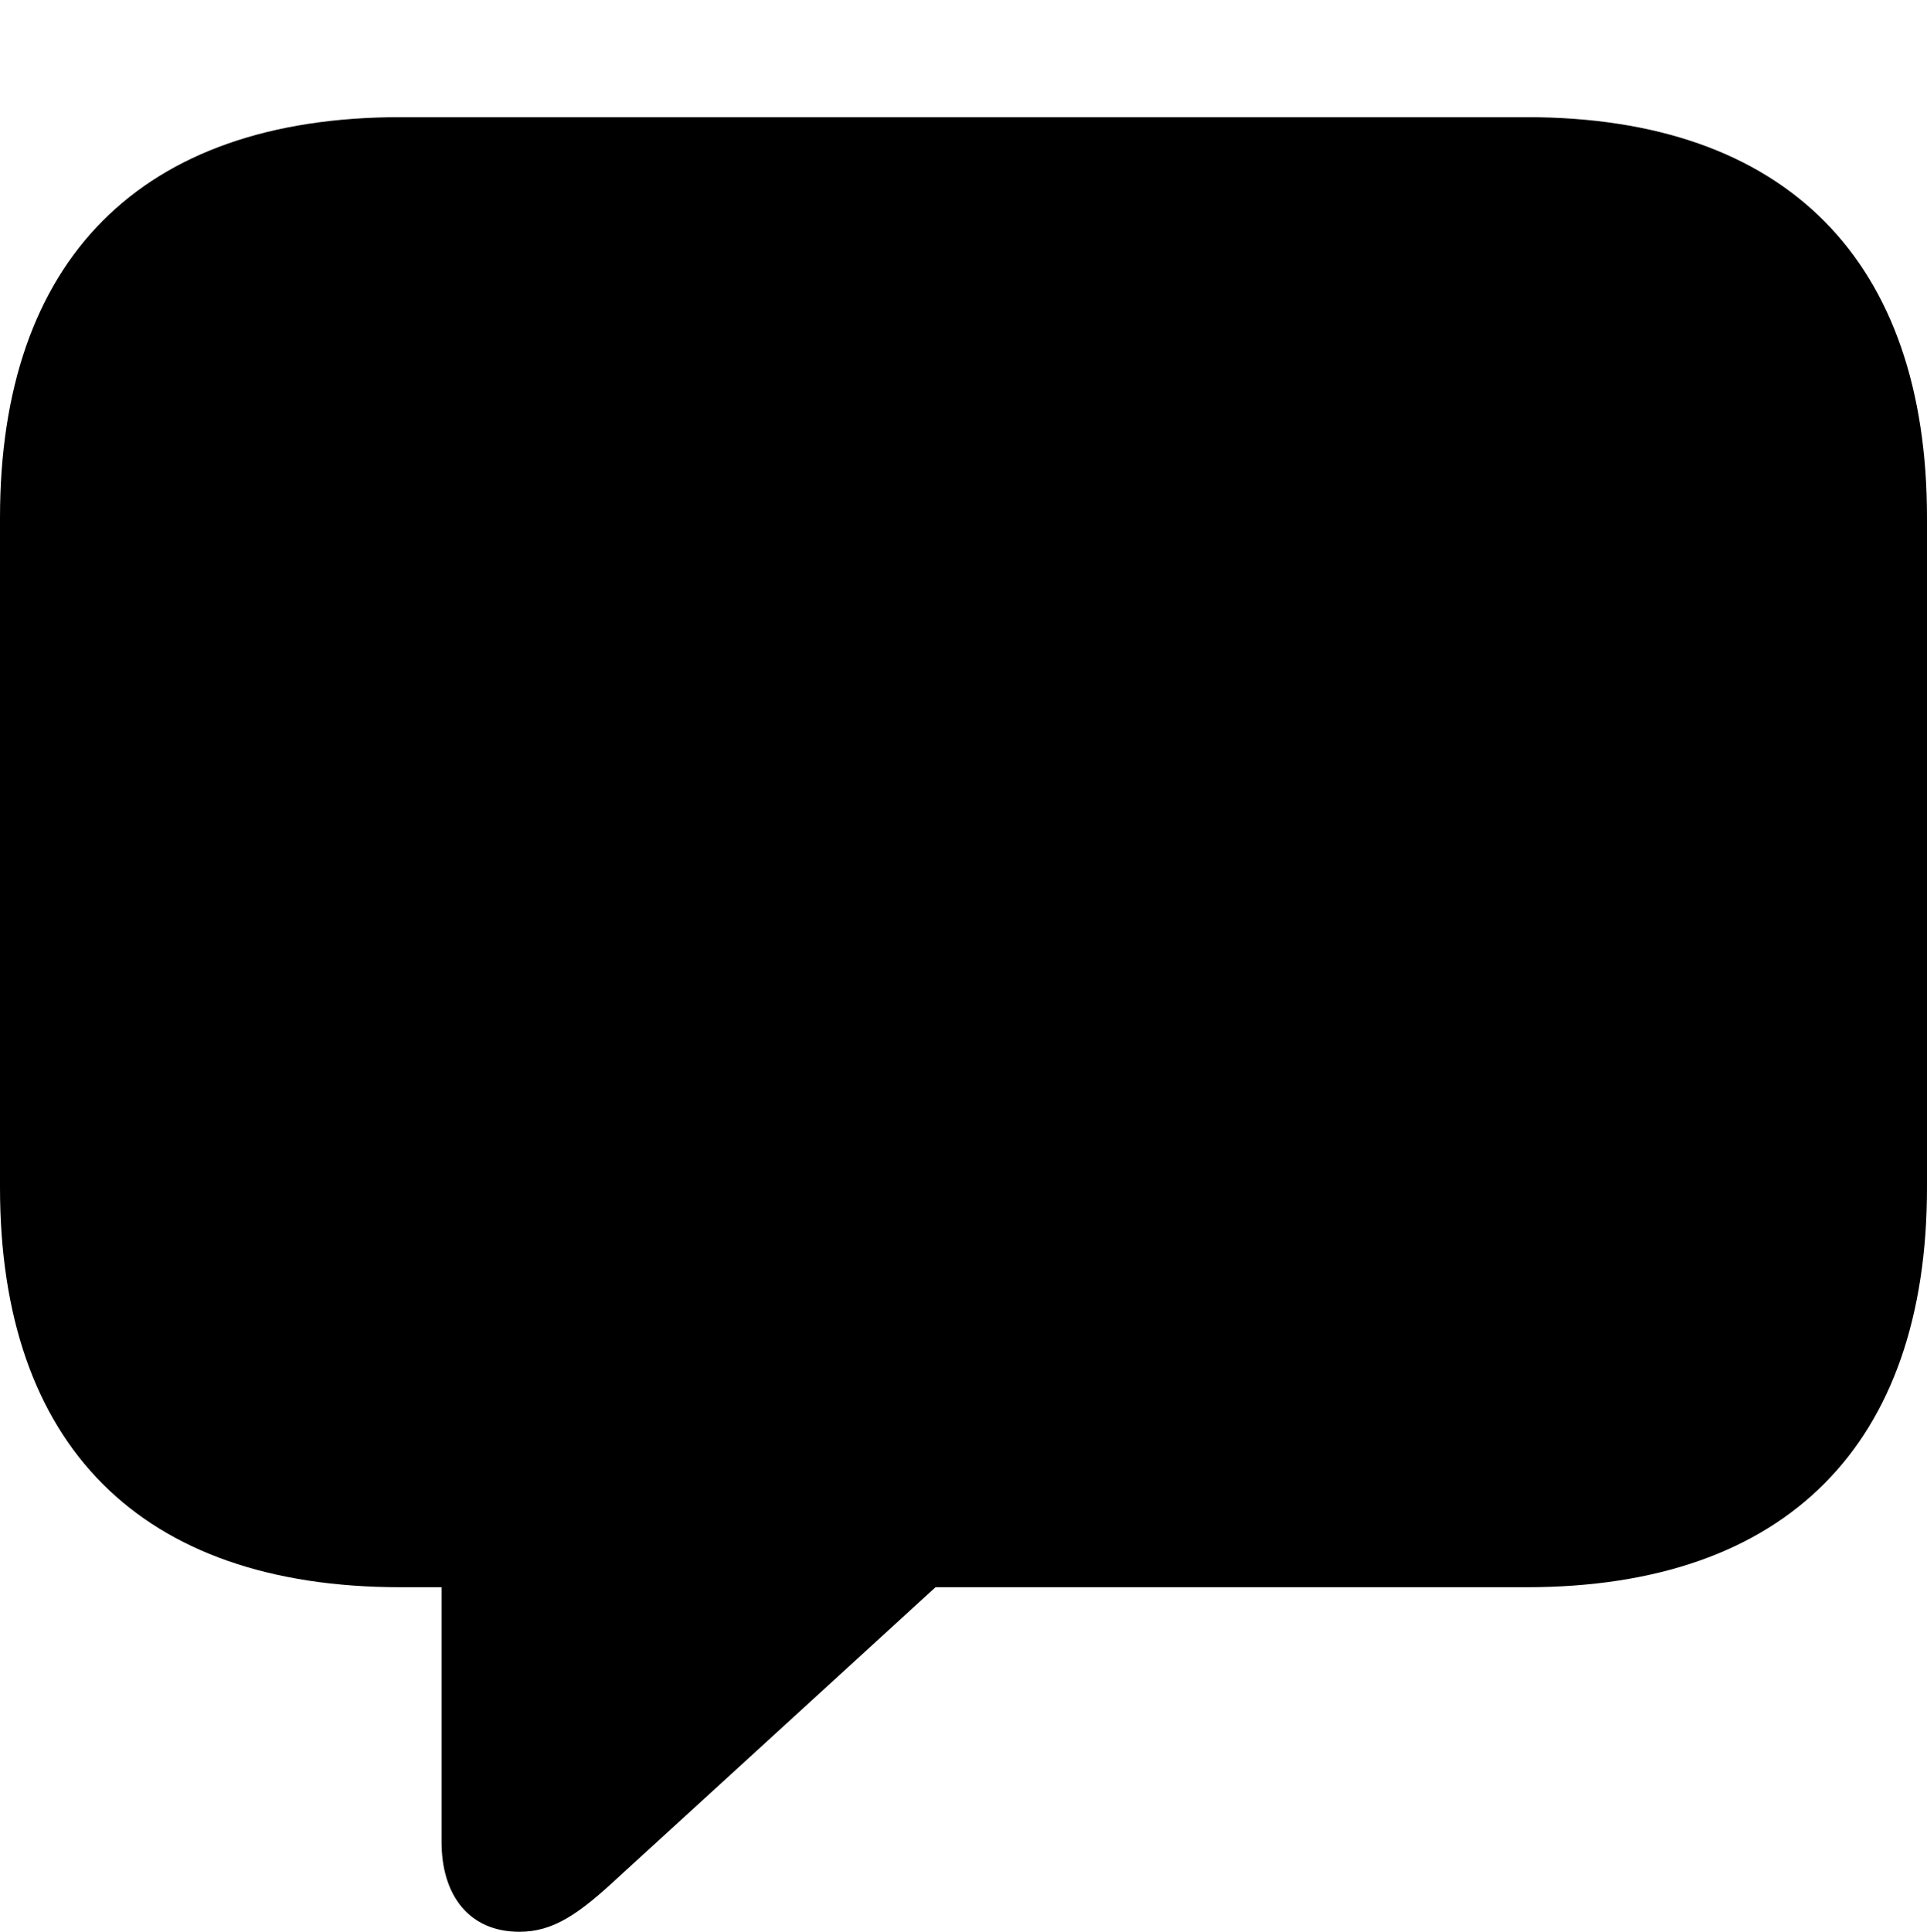 <?xml version="1.0" encoding="UTF-8"?>

<!--
  - Copyright (c) 2023-2024. Compose Cupertino project and open source contributors.
  - Copyright (c) 2025. Scott Lanoue.
  -
  - Licensed under the Apache License, Version 2.0 (the "License");
  - you may not use this file except in compliance with the License.
  - You may obtain a copy of the License at
  -
  -     http://www.apache.org/licenses/LICENSE-2.0
  -
  - Unless required by applicable law or agreed to in writing, software
  - distributed under the License is distributed on an "AS IS" BASIS,
  - WITHOUT WARRANTIES OR CONDITIONS OF ANY KIND, either express or implied.
  - See the License for the specific language governing permissions and
  - limitations under the License.
  -->

<svg version="1.1" xmlns="http://www.w3.org/2000/svg" xmlns:xlink="http://www.w3.org/1999/xlink" width="25.828" height="25.887">
  <path d="M6.961 25.887C7.418 25.887 7.758 25.652 8.309 25.137L12.539 21.27L20.461 21.27C23.953 21.27 25.828 19.348 25.828 15.914L25.828 6.938C25.828 3.504 23.953 1.57 20.461 1.57L5.367 1.57C1.875 1.57 0 3.492 0 6.938L0 15.914C0 19.359 1.875 21.27 5.367 21.27L5.918 21.27L5.918 24.68C5.918 25.406 6.293 25.887 6.961 25.887Z" fill="#000000"/>
</svg>
